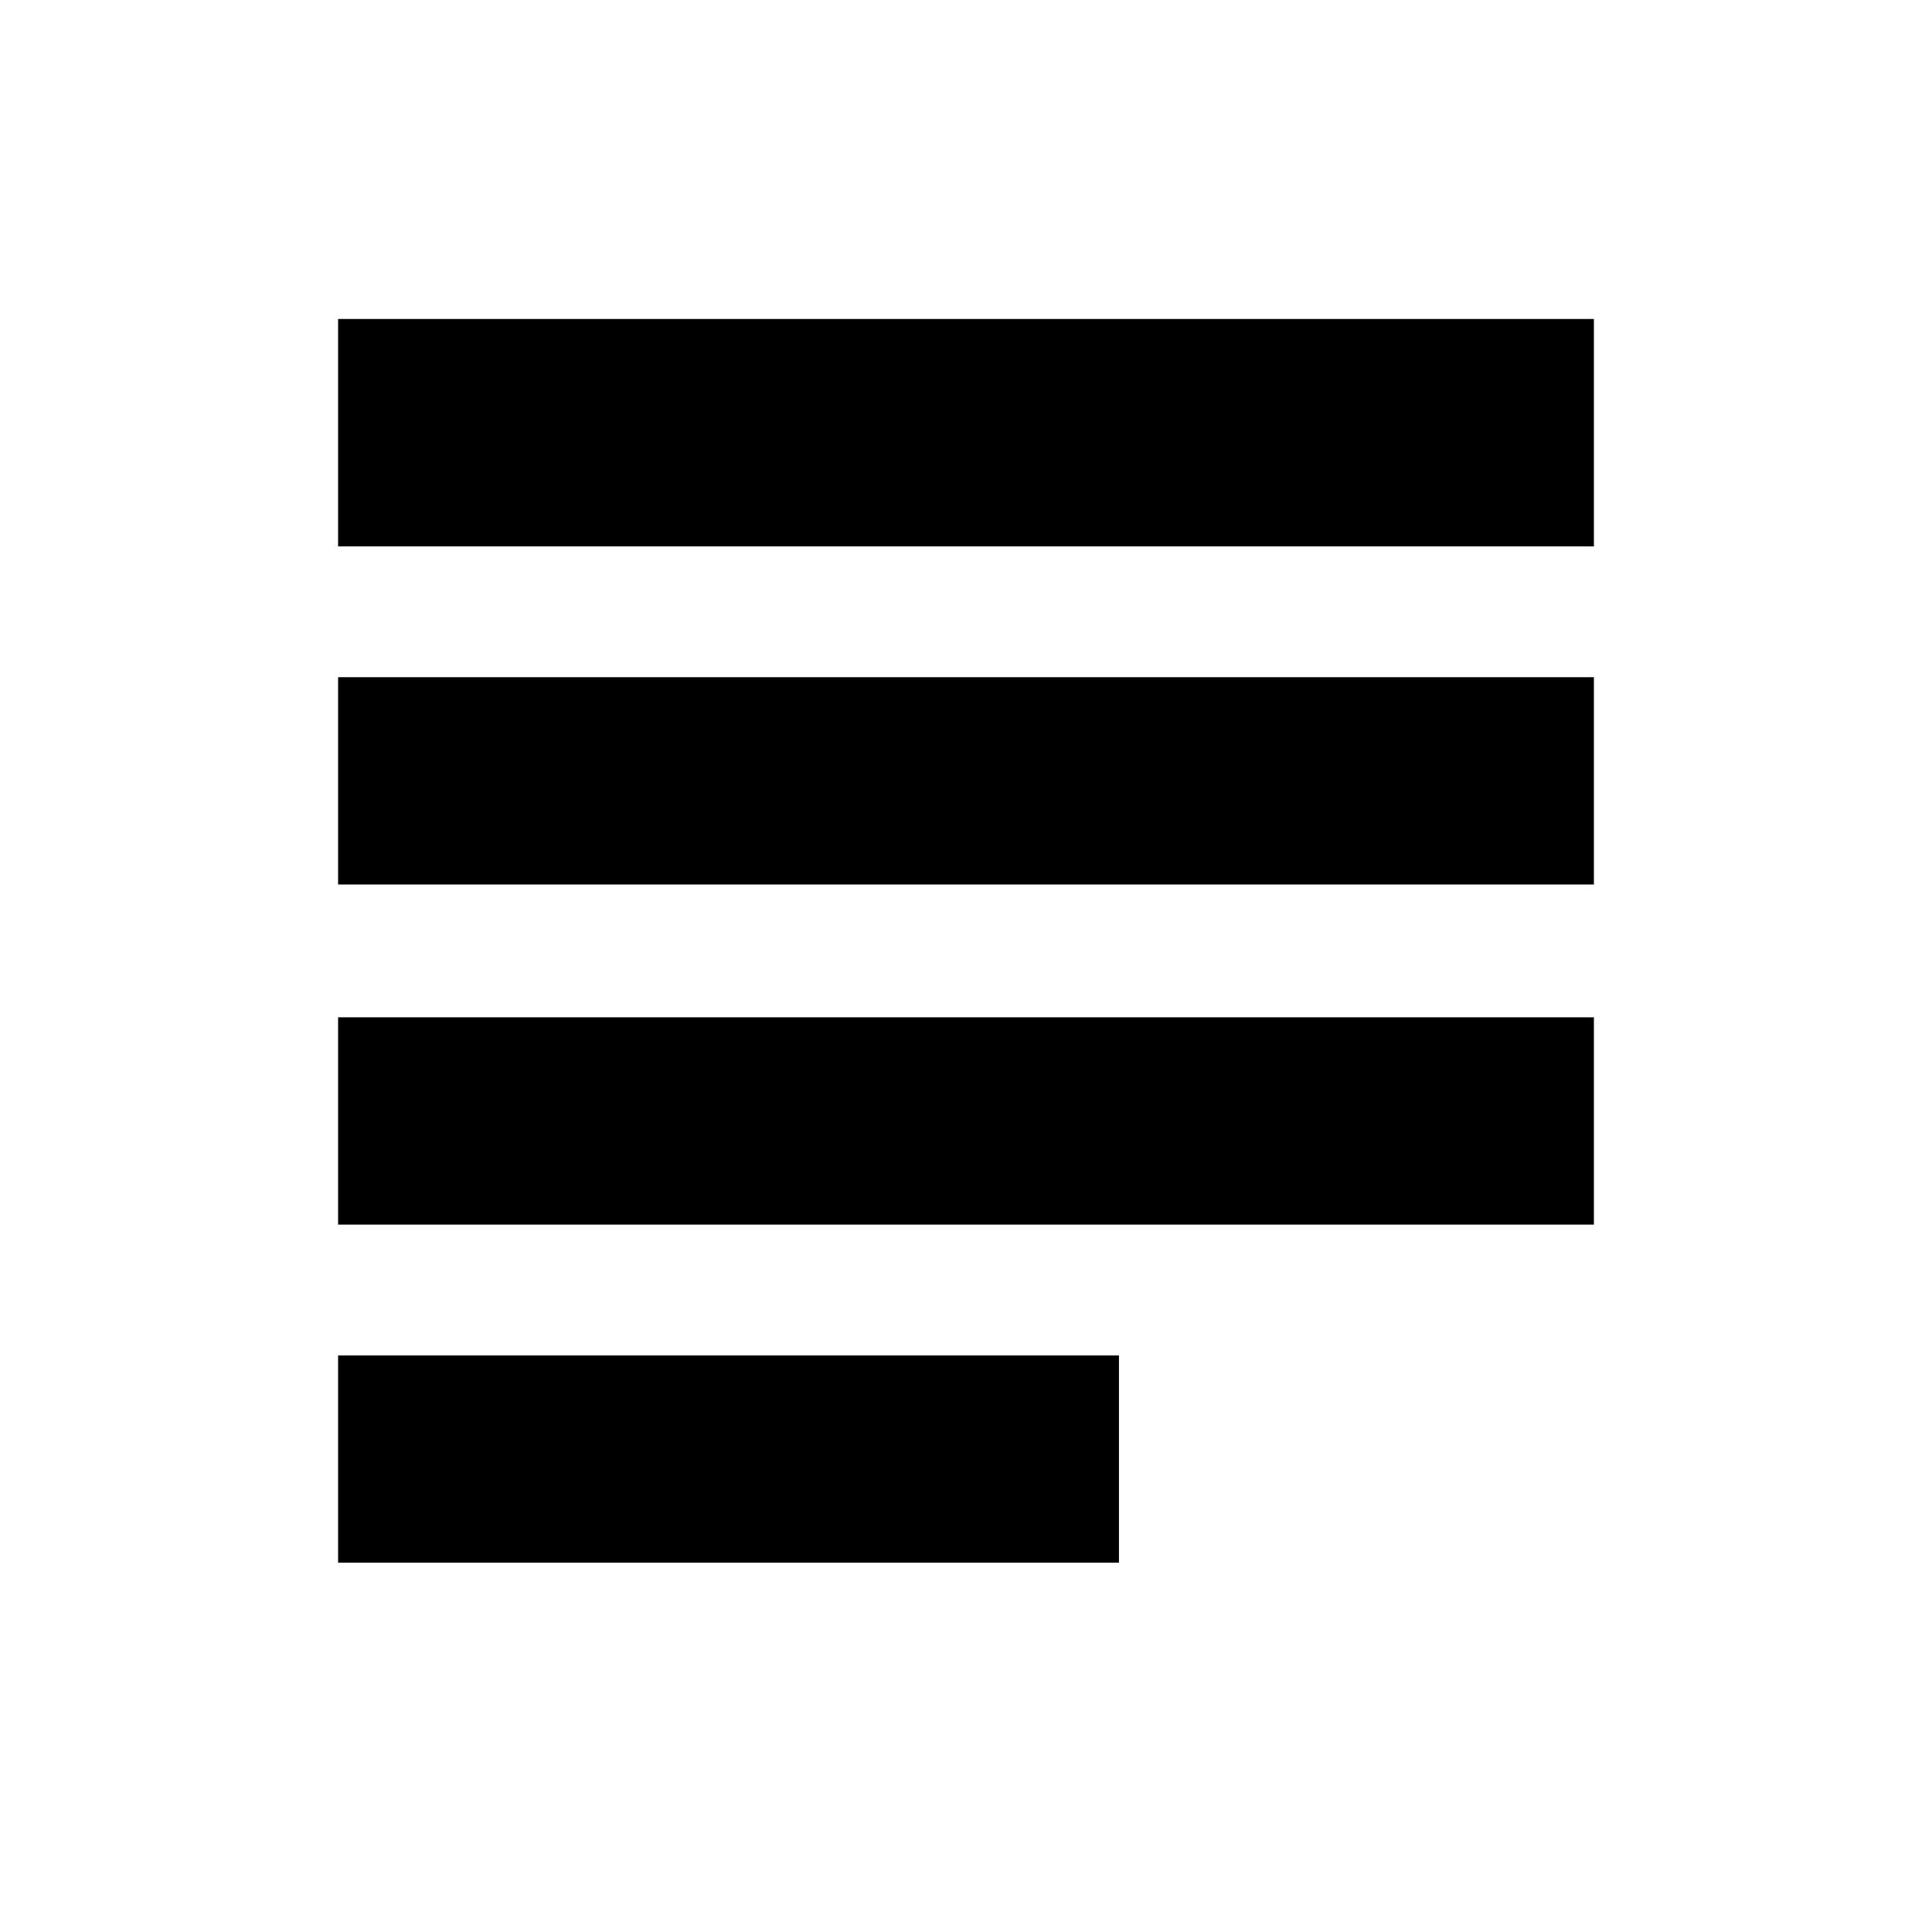 <svg xmlns="http://www.w3.org/2000/svg" height="20" viewBox="0 -960 960 960" width="20"><path d="M168-183.5v-103h388v103H168Zm0-168v-103h624v103H168Zm0-169v-103h624v103H168Zm0-168v-113h624v113H168Z"/></svg>
